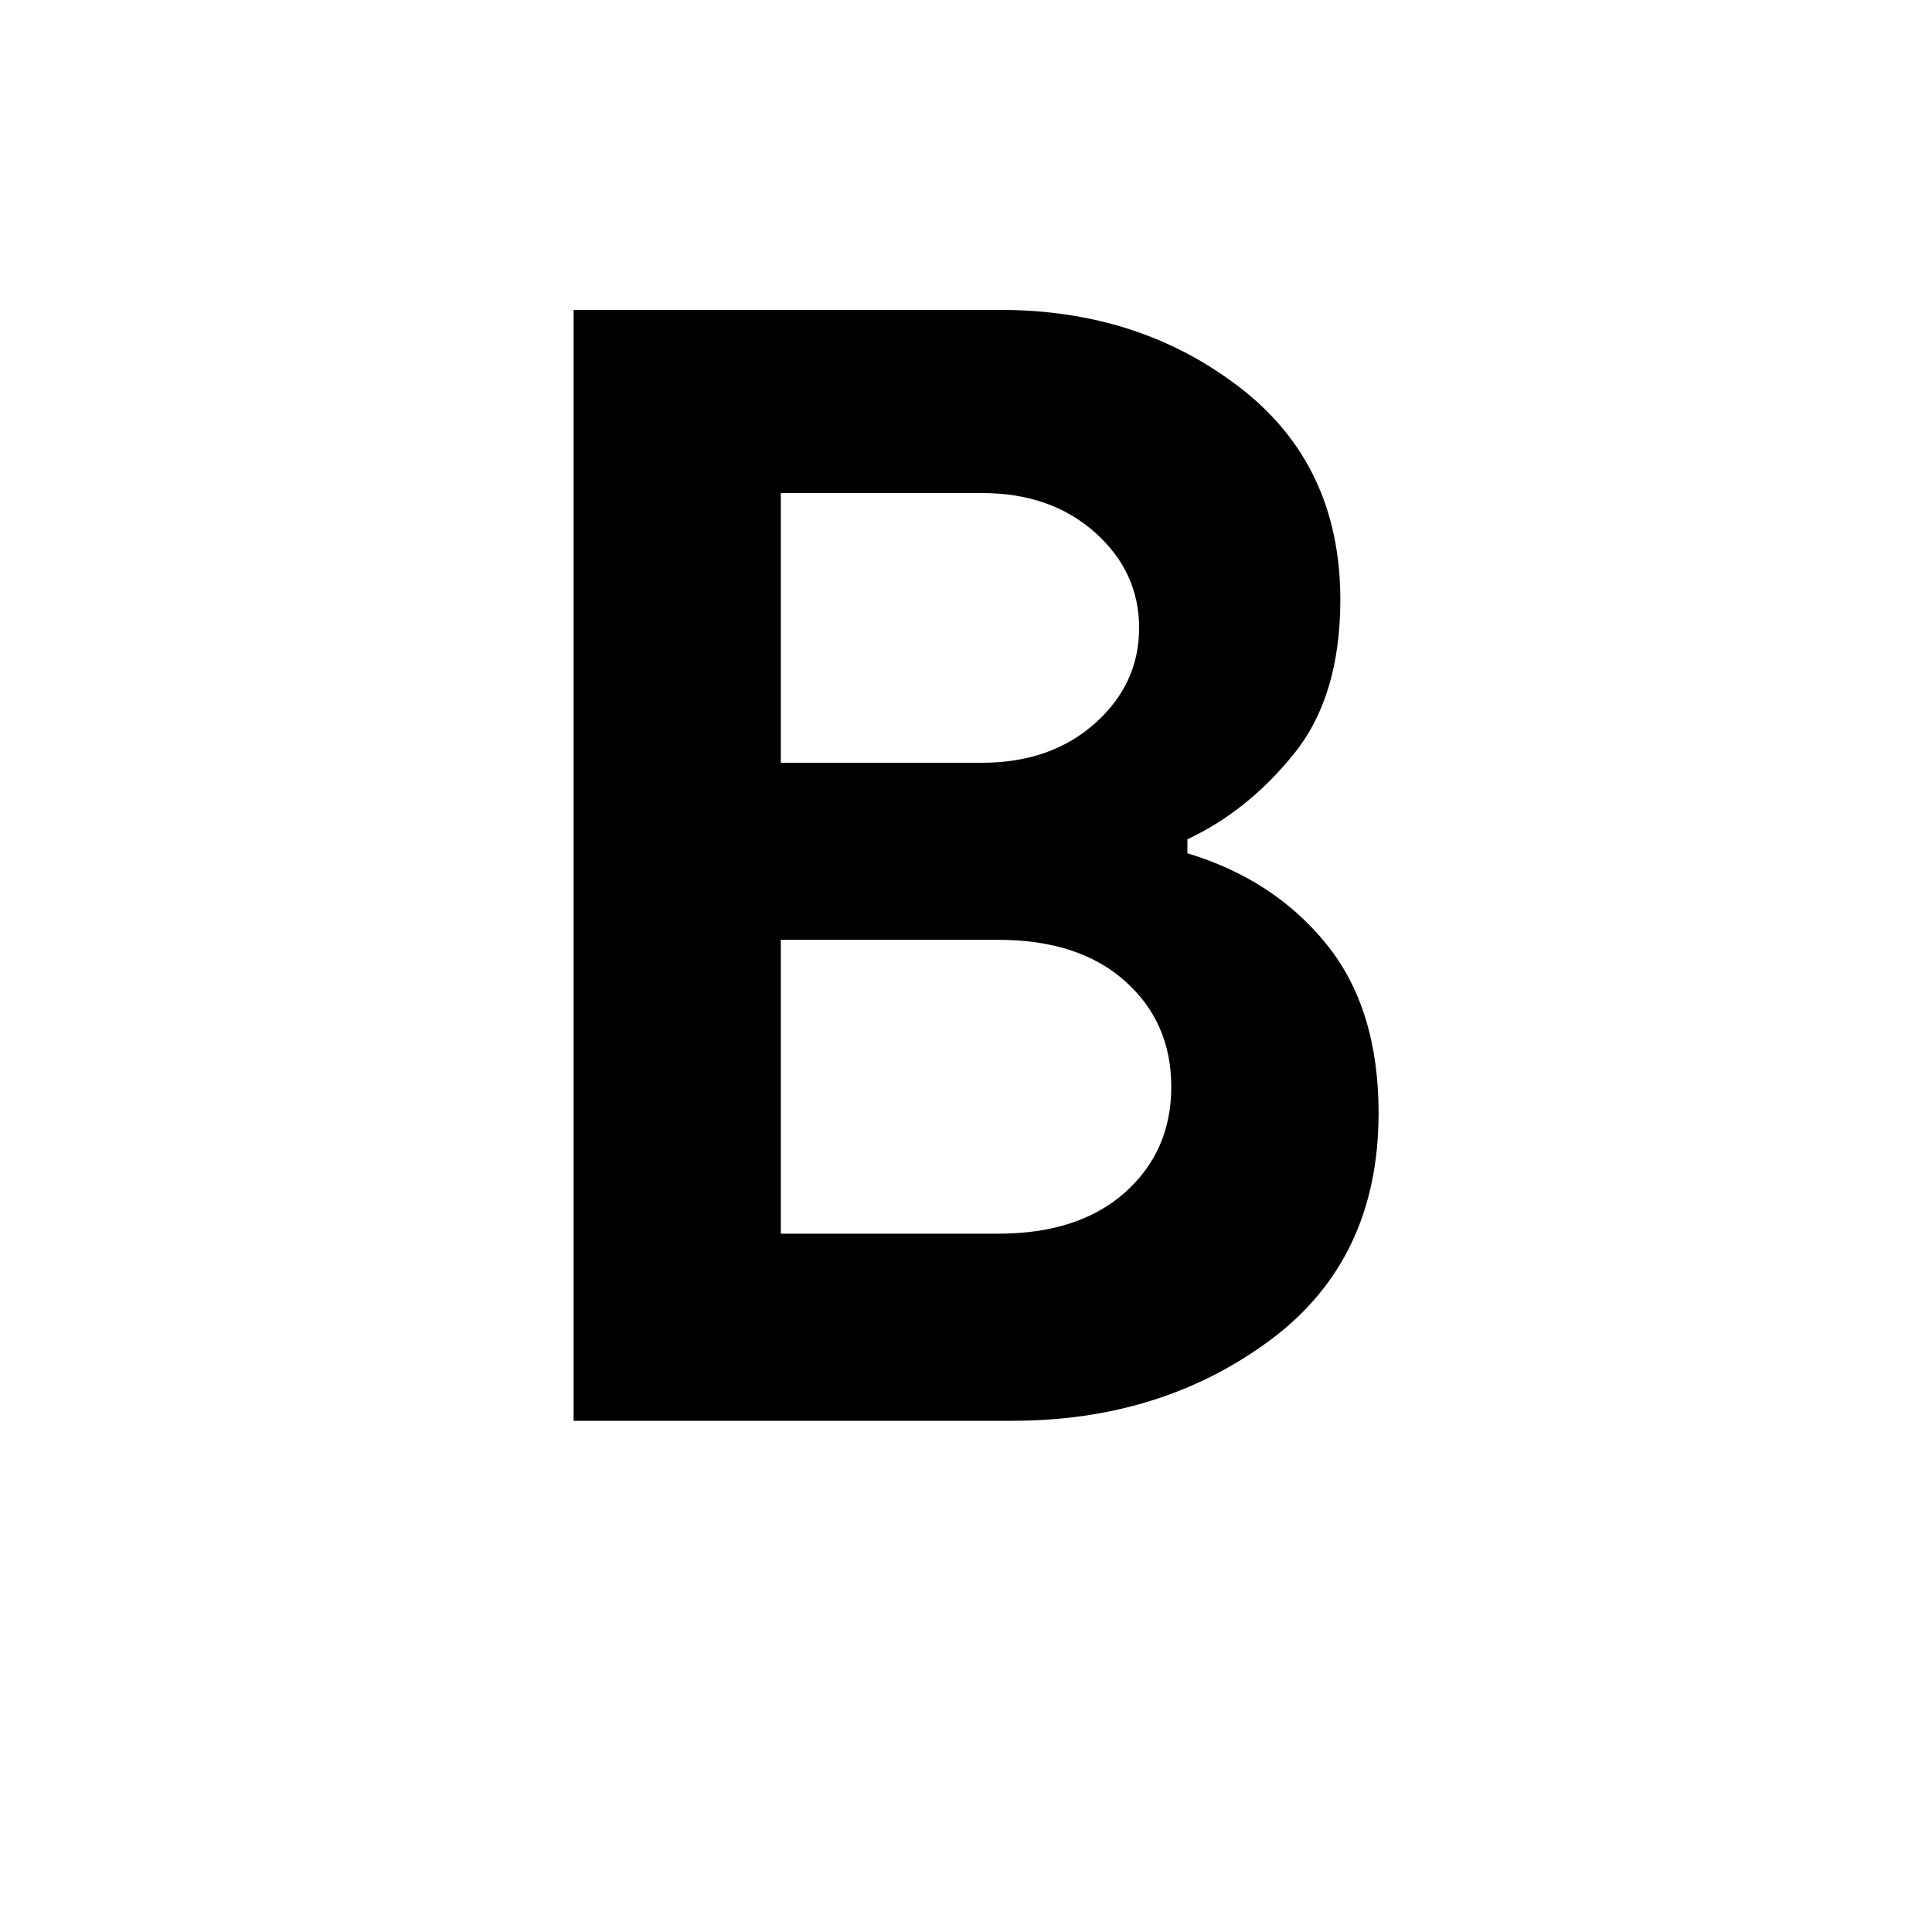 <svg xmlns="http://www.w3.org/2000/svg" height="20" width="20"><path d="M5.938 14.708v-11.5h4.416q1.438 0 2.479.802 1.042.802 1.042 2.198 0 1-.479 1.594-.479.594-1.104.886v.145q.896.271 1.437.938.542.667.542 1.75 0 1.521-1.125 2.354-1.125.833-2.667.833Zm2.145-6.812h2.084q.708 0 1.166-.406.459-.407.459-.99t-.459-.99q-.458-.406-1.166-.406H8.083Zm0 4.875h2.25q.834 0 1.313-.427t.479-1.094q0-.667-.479-1.094-.479-.427-1.313-.427h-2.25Z"/></svg>